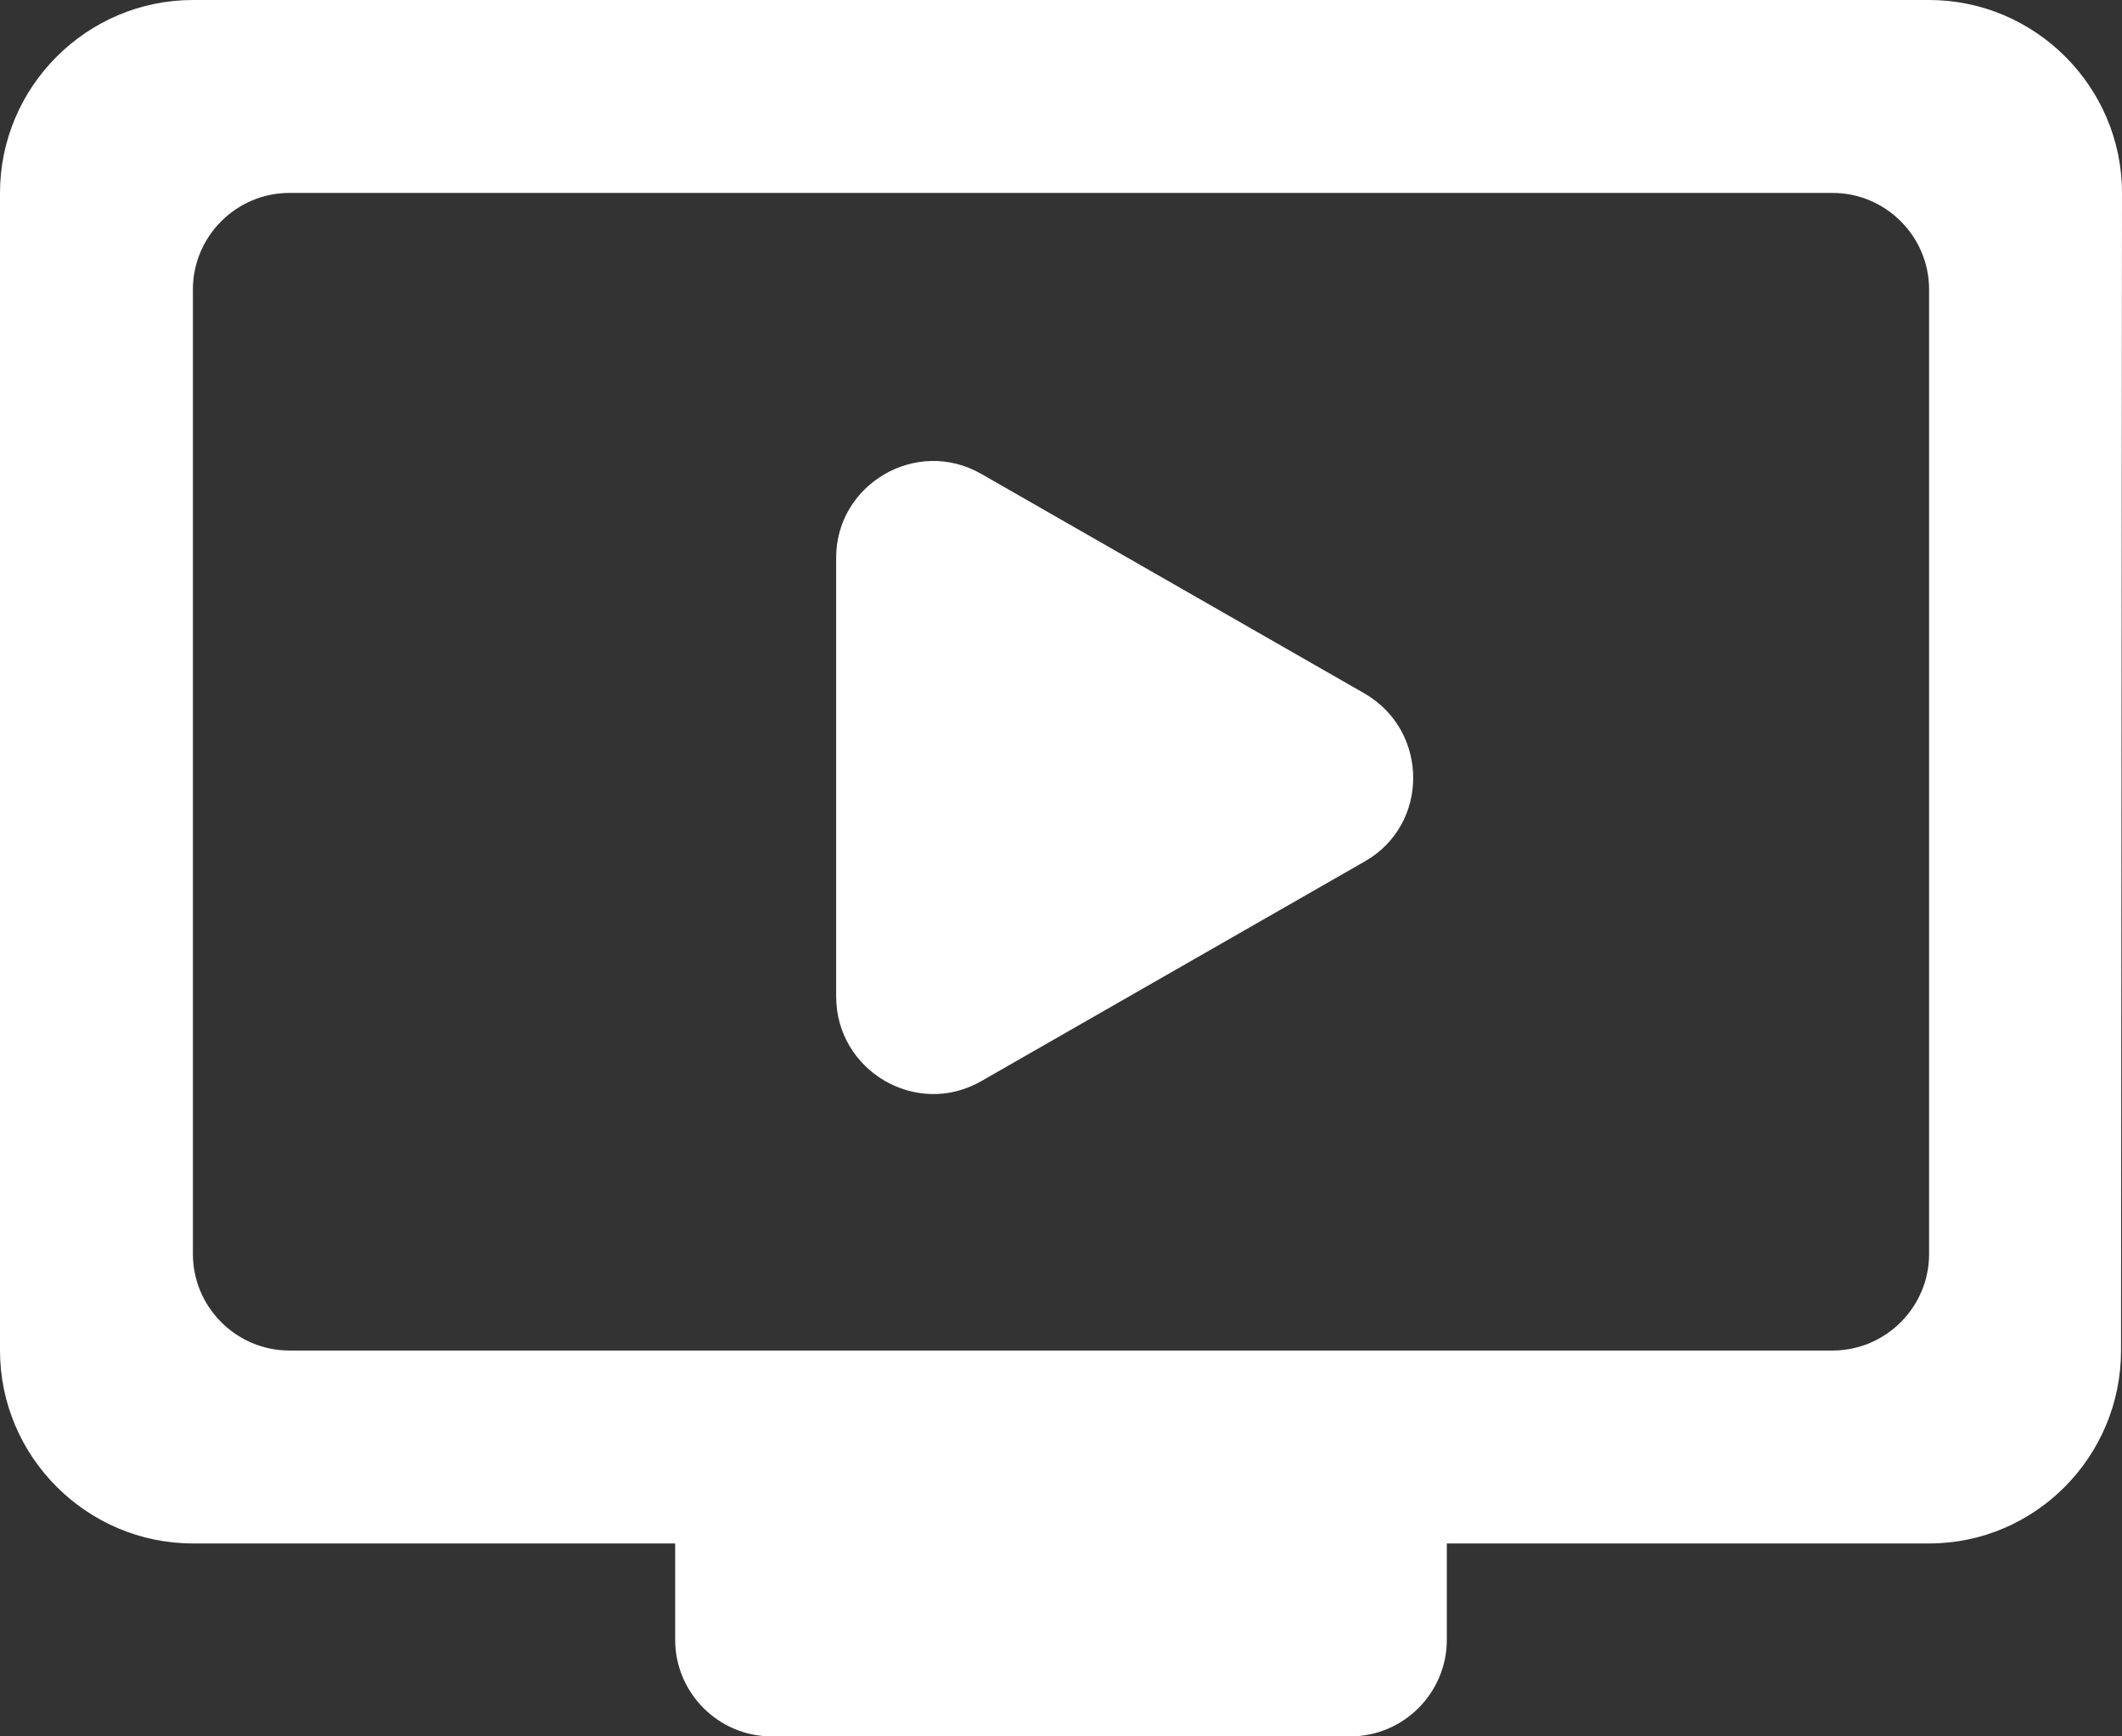 <?xml version="1.0" encoding="UTF-8"?>
<svg width="22px" height="18px" viewBox="0 0 22 18" version="1.1" xmlns="http://www.w3.org/2000/svg" xmlns:xlink="http://www.w3.org/1999/xlink">
    <rect x="0" y="0" width="22" height="18" fill="#333333" stroke="none"/>
    <!-- Generator: Sketch 56.3 (81716) - https://sketch.com -->
    <title>ic_watching_tv</title>
    <desc>Created with Sketch.</desc>
    <g id="页面-1" stroke="none" stroke-width="1" fill="none" fill-rule="evenodd">
        <g id="ic_watching_tv" transform="translate(-10, -13)">
            <circle id="Oval" fill-rule="nonzero" cx="21" cy="21" r="21"></circle>
            <g id="round-chrome_reader_mode-24px" transform="translate(9, 9)">
                <polygon id="Path" points="0 0 24 0 24 24 0 24"></polygon>
                <g id="round-tv-24px" transform="translate(1, 4)" fill="#FFFFFF" fill-rule="nonzero">
                    <path d="M20,0 L2,0 C0.9,0 0,0.9 0,2 L0,14 C0,15.1 0.9,16 2,16 L7,16 L7,17 C7,17.55 7.45,18 8,18 L14,18 C14.55,18 15,17.55 15,17 L15,16 L20,16 C21.1,16 21.99,15.1 21.99,14 L22,2 C22,0.9 21.1,0 20,0 Z M19,14 L3,14 C2.45,14 2,13.55 2,13 L2,3 C2,2.45 2.45,2 3,2 L19,2 C19.55,2 20,2.45 20,3 L20,13 C20,13.55 19.55,14 19,14 Z" id="Shape"></path>
                    <path d="M10.169,11.21 L14.149,8.93 C14.819,8.55 14.819,7.58 14.149,7.19 L10.169,4.91 C9.499,4.53 8.669,5.02 8.669,5.78 L8.669,10.33 C8.669,11.1 9.499,11.59 10.169,11.21 Z" id="Path"></path>
                </g>
            </g>
        </g>
    </g>
</svg>